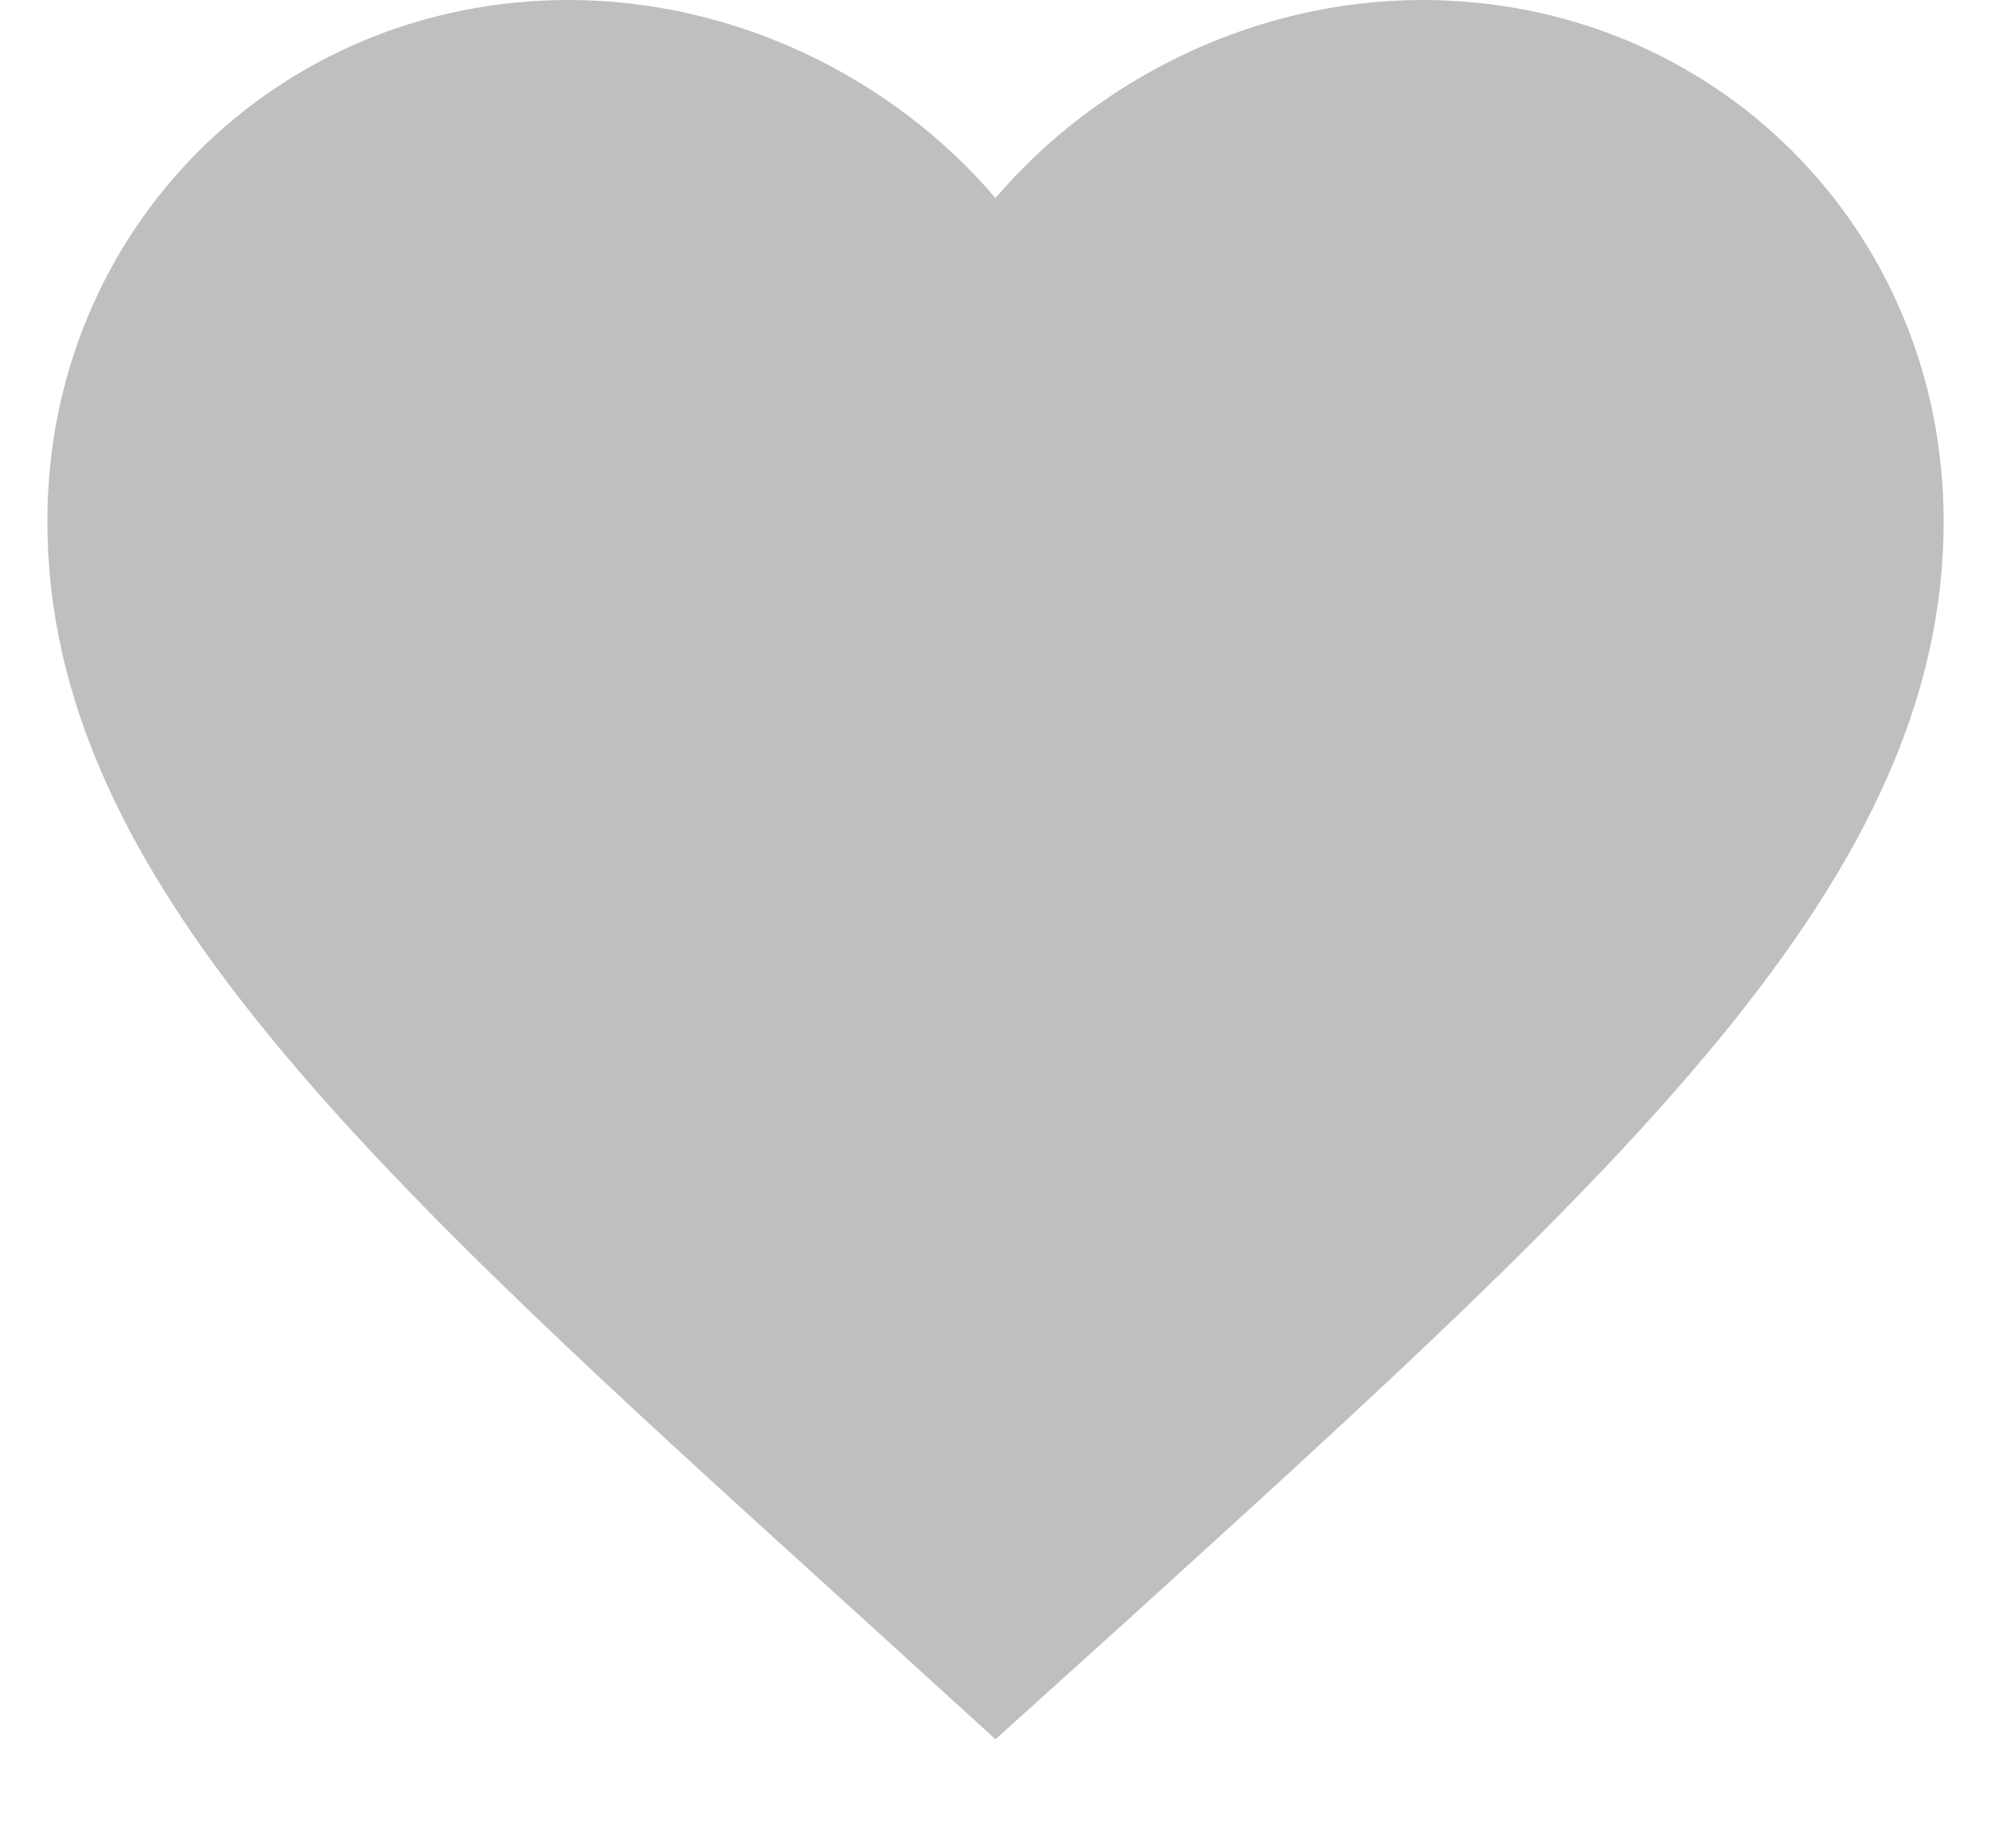 <svg width="14" height="13" viewBox="0 0 14 13" fill="none" xmlns="http://www.w3.org/2000/svg">
<path d="M7 12.233L6.034 11.353C2.6 8.24 0.333 6.187 0.333 3.667C0.333 1.613 1.947 0 4 0C5.16 0 6.274 0.54 7 1.393C7.727 0.54 8.84 0 10 0C12.053 0 13.667 1.613 13.667 3.667C13.667 6.187 11.4 8.24 7.967 11.36L7 12.233Z" fill="#BFBFBF"/>
</svg>
